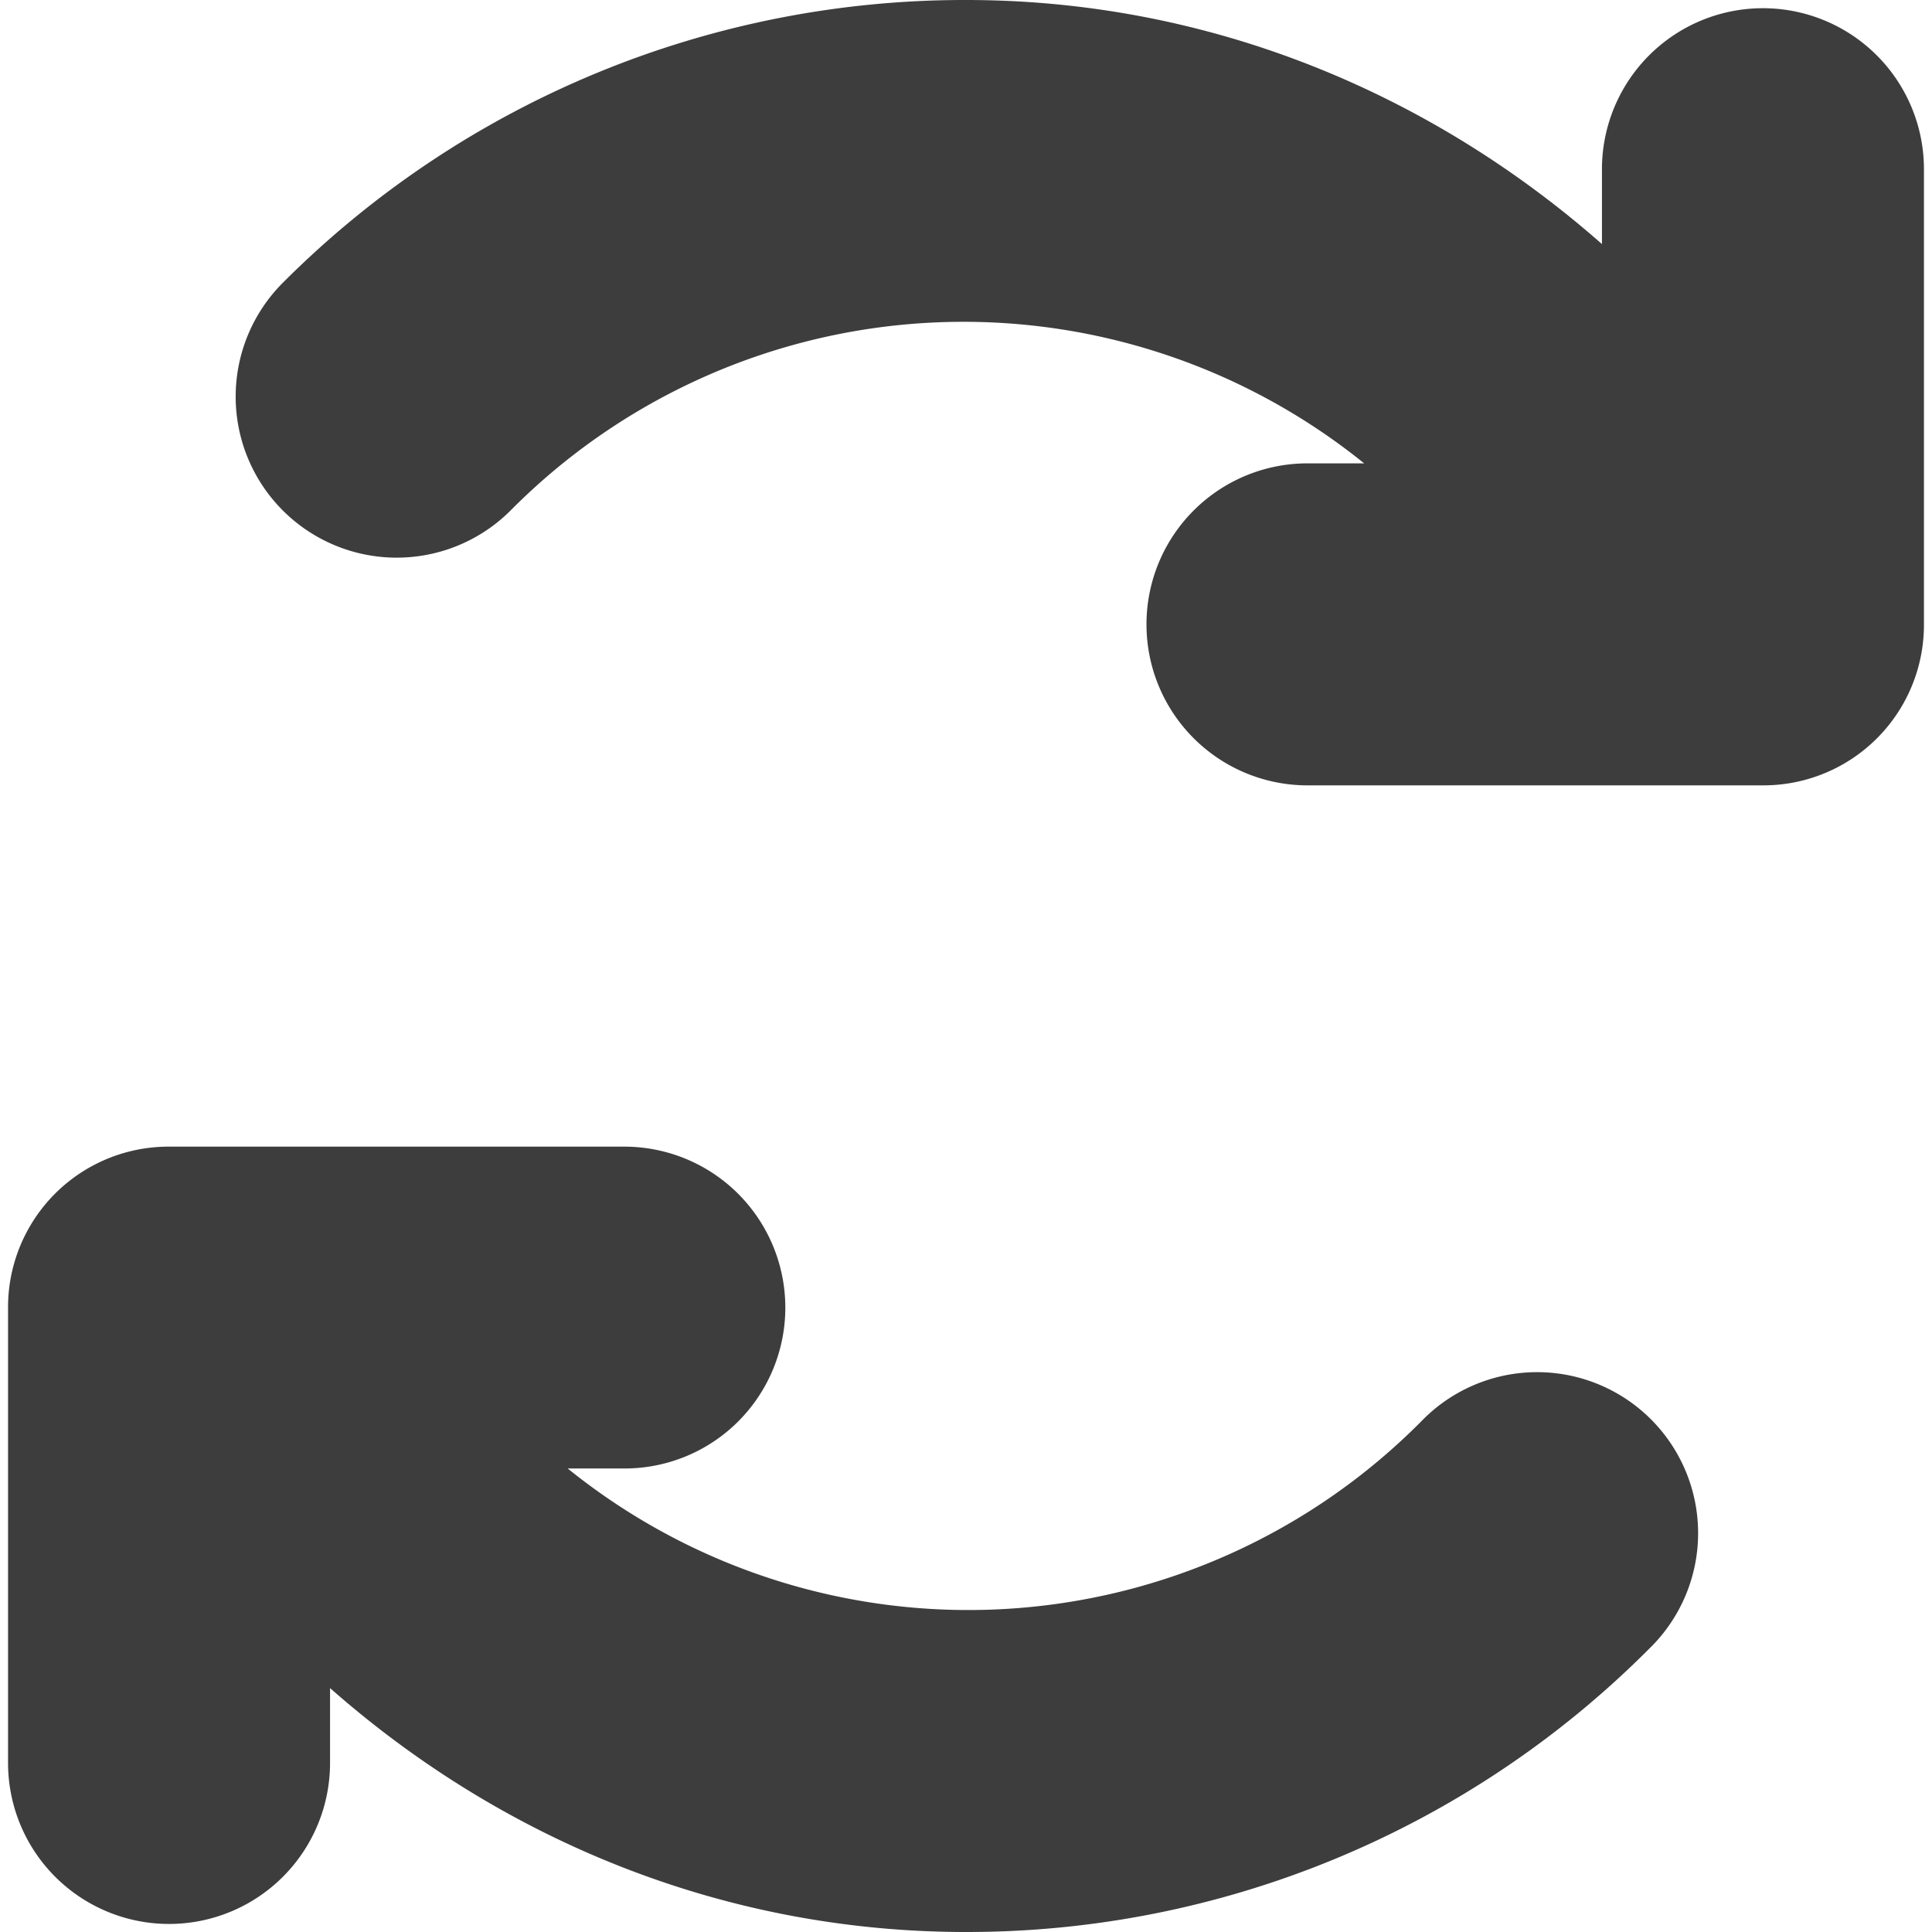 <svg xmlns="http://www.w3.org/2000/svg" xmlns:xlink="http://www.w3.org/1999/xlink" width="12" height="12" viewBox="0 0 12 12"><defs><path id="484la" d="M1040.95 1784.05v2.828a.997.997 0 0 1-1 1h-2.829a1 1 0 1 1 0-2h.352a3.962 3.962 0 0 0-5.302.293 1 1 0 1 1-1.414-1.415A5.982 5.982 0 0 1 1035 1783c1.52 0 2.892.584 3.95 1.516v-.465a1 1 0 1 1 2 0zm-7.364 7.778a.998.998 0 0 1-.708.293h-.352a3.962 3.962 0 0 0 5.302-.293 1 1 0 1 1 1.414 1.414A5.982 5.982 0 0 1 1035 1795c-1.52 0-2.893-.583-3.95-1.515v.465a1 1 0 1 1-2 0v-2.828a.997.997 0 0 1 1-1h2.828a1 1 0 0 1 .707 1.707z"/></defs><g><g transform="translate(-1029 -1783)"><use fill="#3d3d3d" xlink:href="#484la"/></g></g></svg>